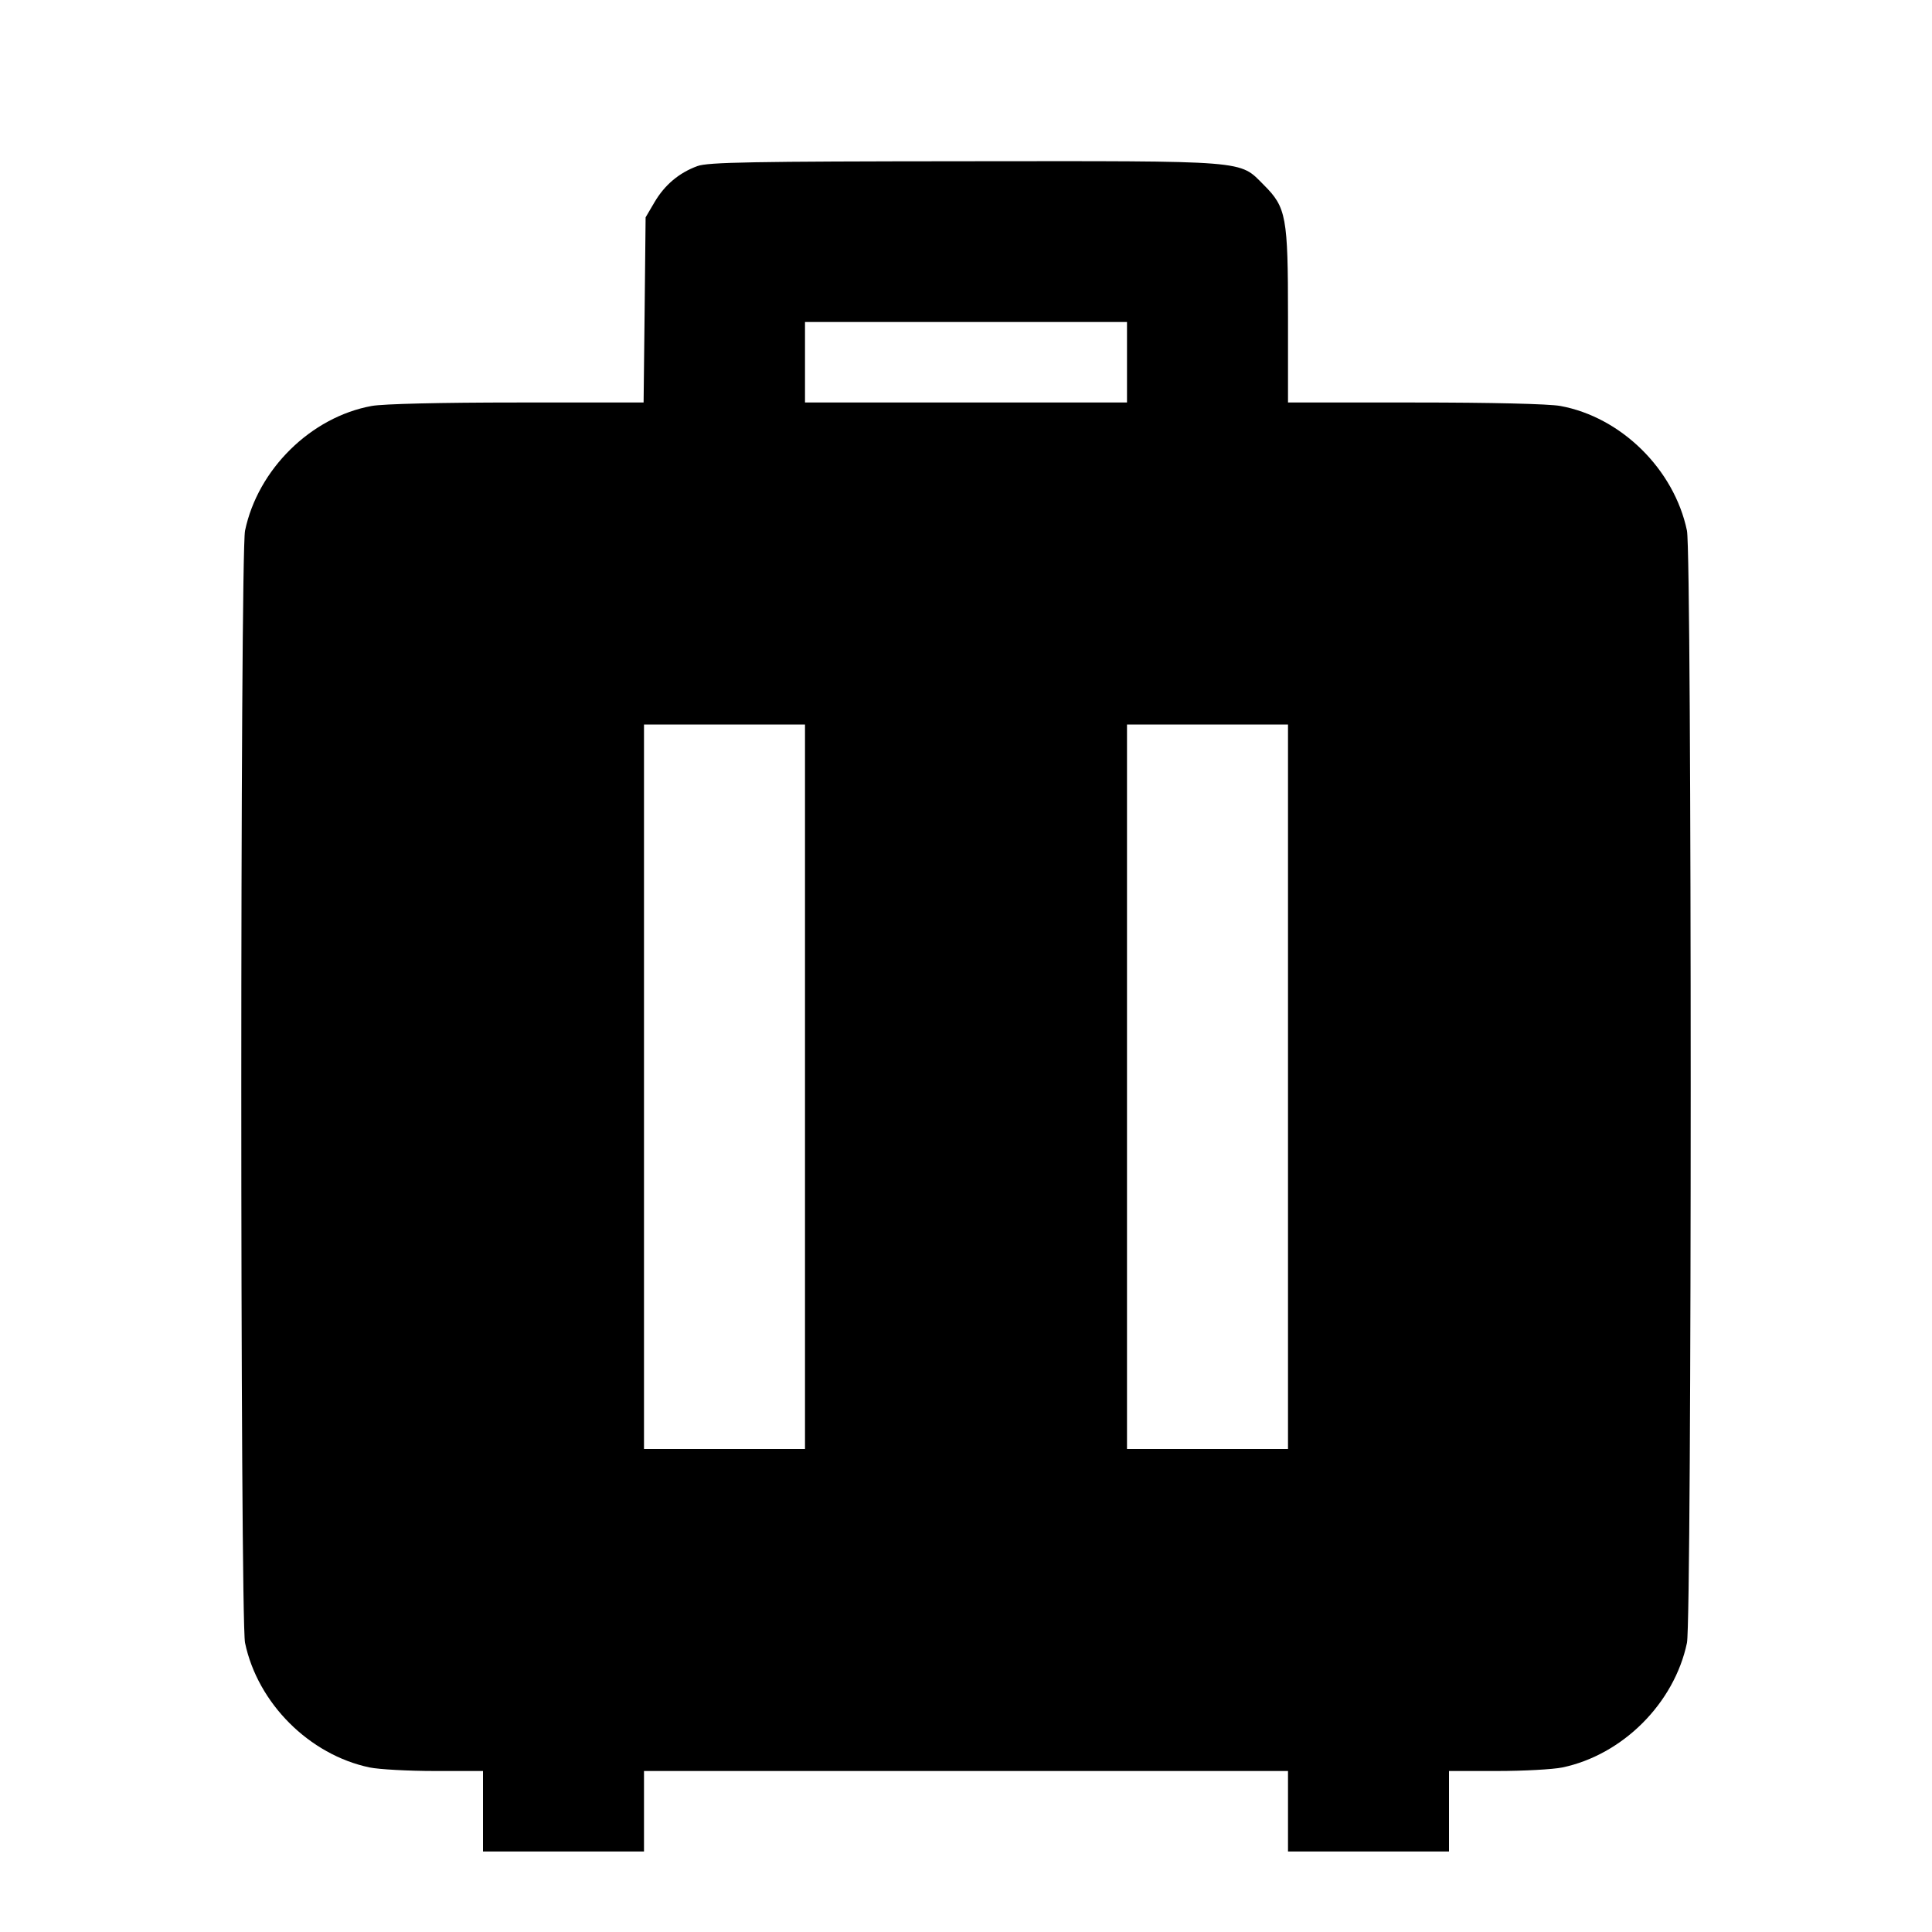 <svg viewBox="0 0 24 24" xmlns="http://www.w3.org/2000/svg"><path d="M8.664 2.063 C 8.436 2.146,8.257 2.297,8.131 2.511 L 8.020 2.700 8.008 3.850 L 7.995 5.000 6.425 5.000 C 5.470 5.000,4.762 5.017,4.617 5.043 C 3.862 5.181,3.203 5.830,3.044 6.592 C 2.982 6.891,2.982 20.109,3.044 20.408 C 3.201 21.158,3.842 21.799,4.592 21.956 C 4.709 21.980,5.073 22.000,5.402 22.000 L 6.000 22.000 6.000 22.500 L 6.000 23.000 7.000 23.000 L 8.000 23.000 8.000 22.500 L 8.000 22.000 12.000 22.000 L 16.000 22.000 16.000 22.500 L 16.000 23.000 17.000 23.000 L 18.000 23.000 18.000 22.500 L 18.000 22.000 18.598 22.000 C 18.927 22.000,19.291 21.980,19.408 21.956 C 20.158 21.799,20.799 21.158,20.956 20.408 C 21.018 20.109,21.018 6.891,20.956 6.592 C 20.797 5.830,20.138 5.181,19.383 5.043 C 19.238 5.017,18.529 5.000,17.573 5.000 L 16.000 5.000 16.000 3.927 C 16.000 2.692,15.979 2.577,15.701 2.299 C 15.389 1.987,15.547 2.000,11.983 2.003 C 9.342 2.005,8.794 2.015,8.664 2.063 M14.000 4.500 L 14.000 5.000 12.000 5.000 L 10.000 5.000 10.000 4.500 L 10.000 4.000 12.000 4.000 L 14.000 4.000 14.000 4.500 M10.000 13.500 L 10.000 18.000 9.000 18.000 L 8.000 18.000 8.000 13.500 L 8.000 9.000 9.000 9.000 L 10.000 9.000 10.000 13.500 M16.000 13.500 L 16.000 18.000 15.000 18.000 L 14.000 18.000 14.000 13.500 L 14.000 9.000 15.000 9.000 L 16.000 9.000 16.000 13.500 " stroke="none" fill-rule="evenodd" fill="black"></path></svg>
